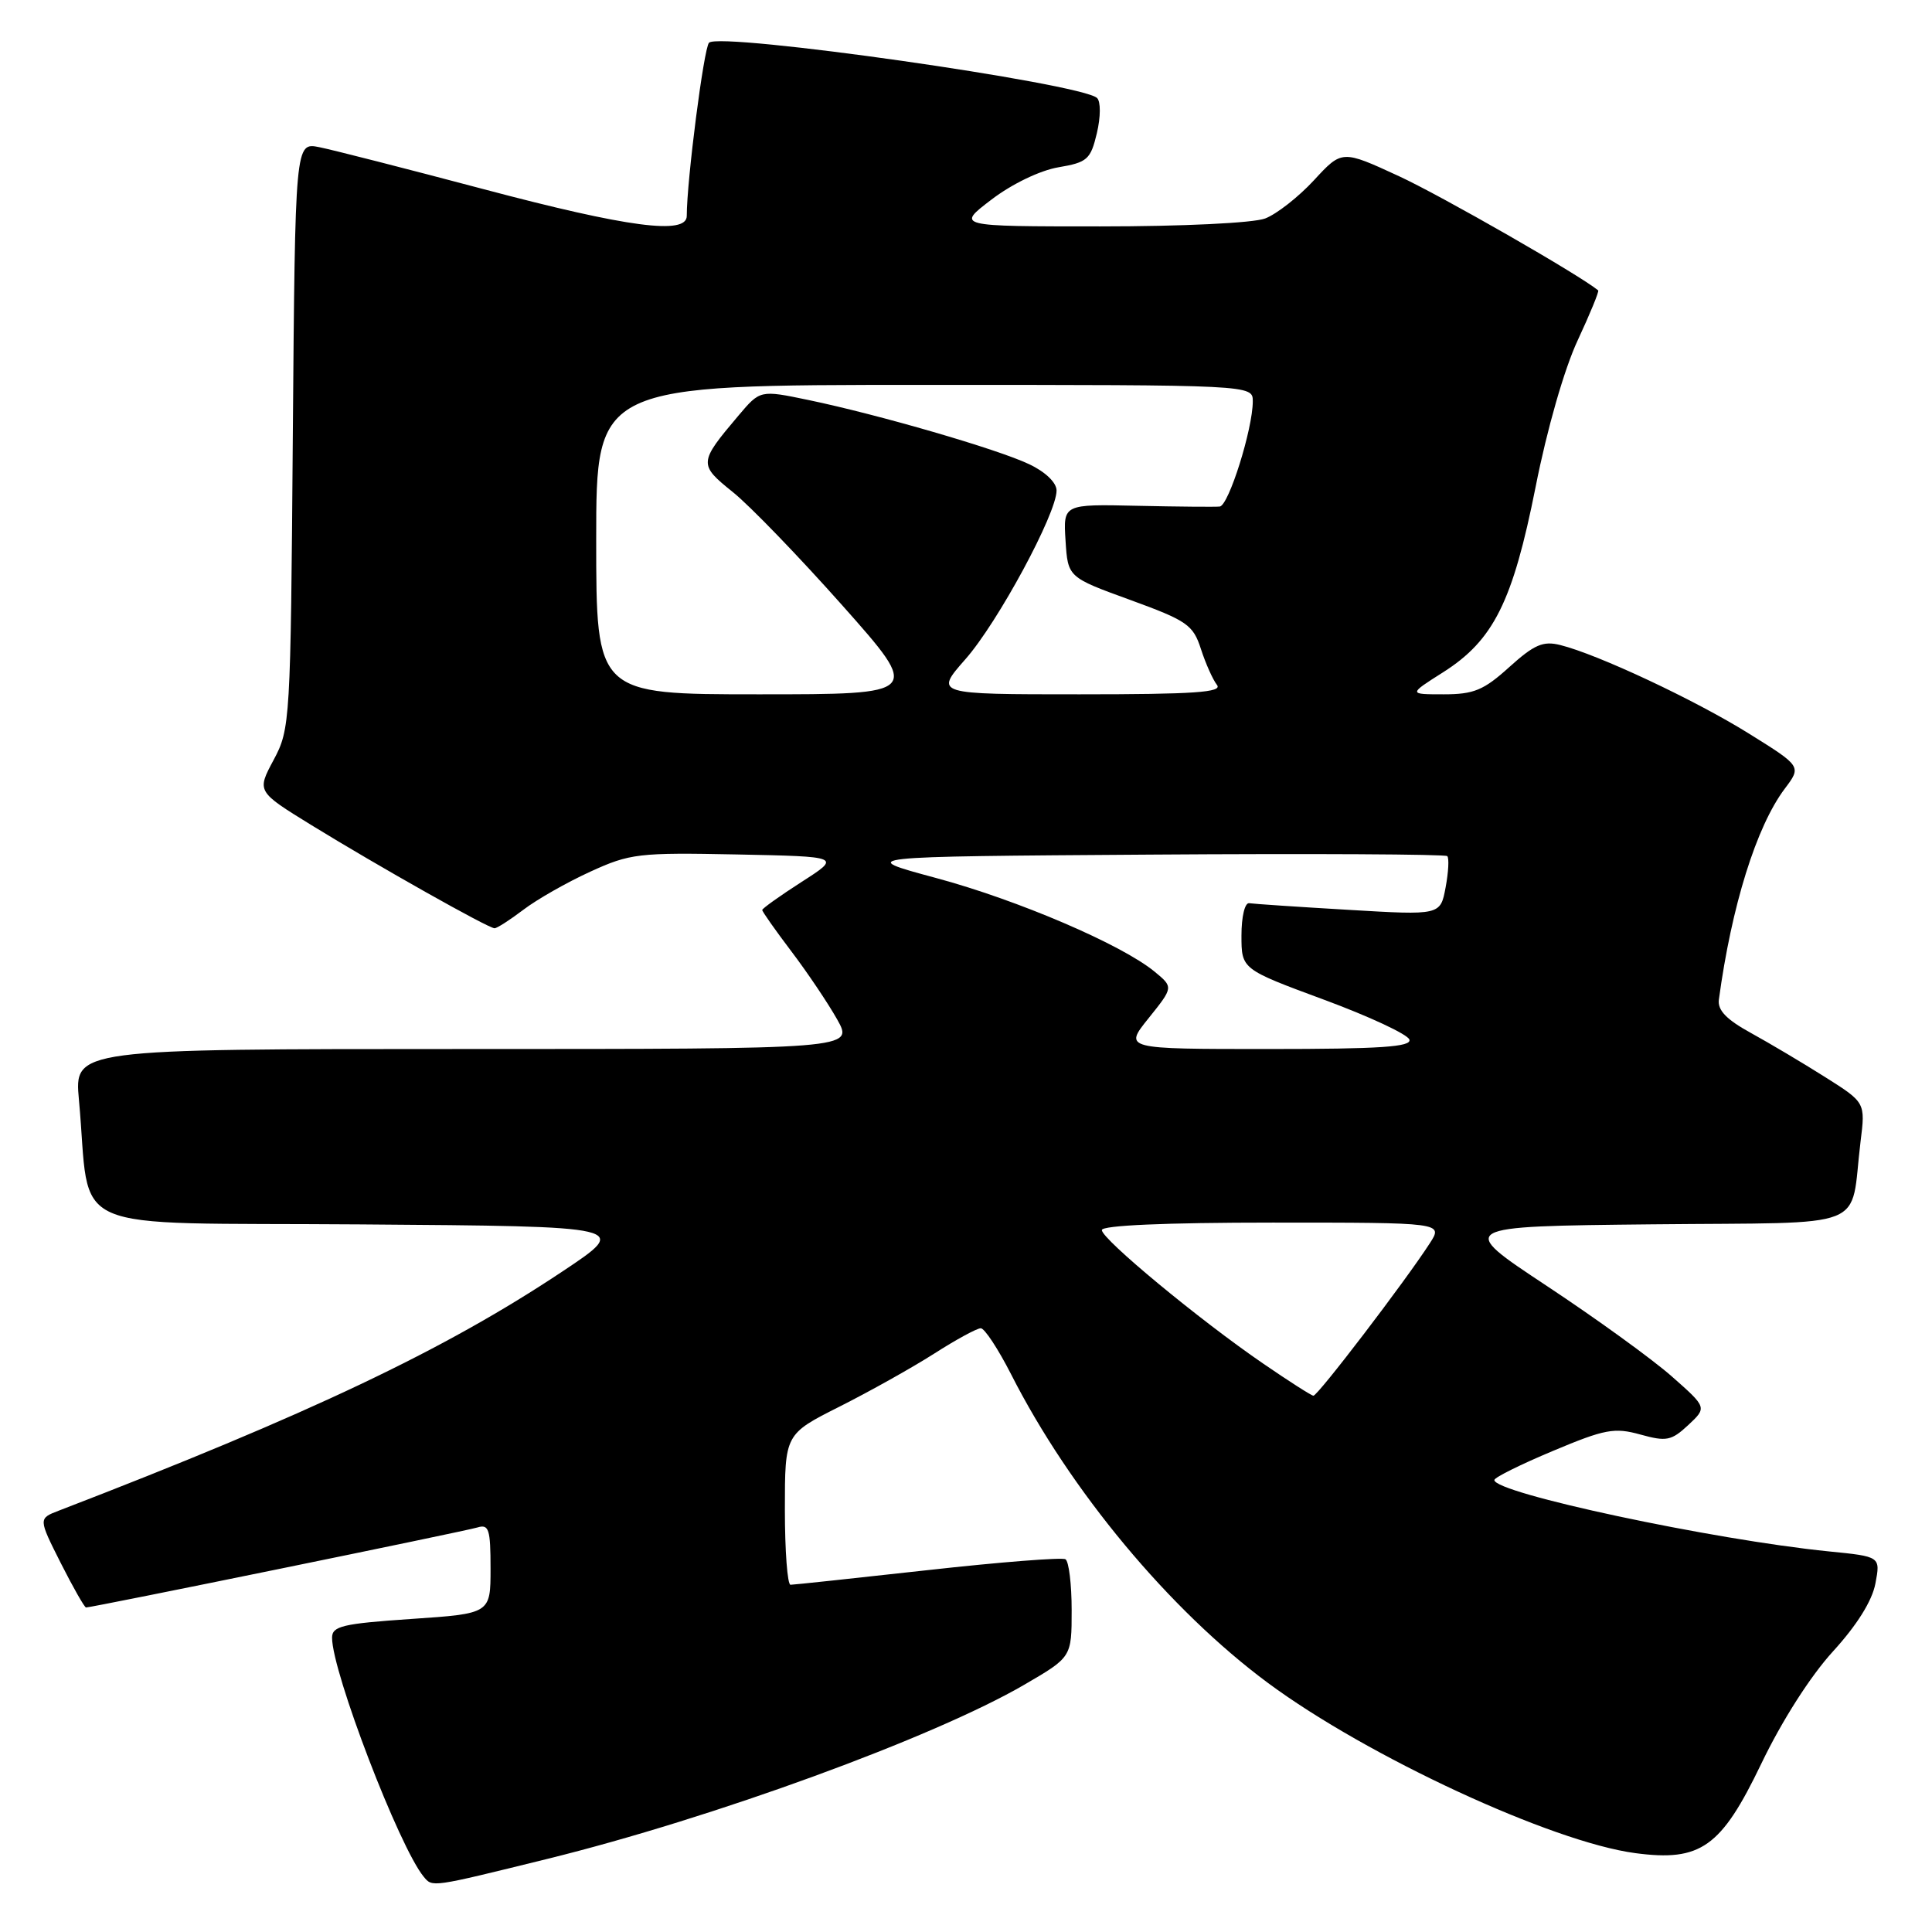 <?xml version="1.0" encoding="UTF-8" standalone="no"?>
<!DOCTYPE svg PUBLIC "-//W3C//DTD SVG 1.1//EN" "http://www.w3.org/Graphics/SVG/1.1/DTD/svg11.dtd" >
<svg xmlns="http://www.w3.org/2000/svg" xmlns:xlink="http://www.w3.org/1999/xlink" version="1.1" viewBox="0 0 256 256">
 <g >
 <path fill="currentColor"
d=" M 72.50 246.32 C 94.49 240.90 123.75 230.21 135.75 223.22 C 142.00 219.58 142.00 219.58 142.00 213.35 C 142.00 209.92 141.63 206.89 141.18 206.61 C 140.73 206.34 132.52 206.98 122.93 208.05 C 113.35 209.11 105.16 209.99 104.75 209.99 C 104.34 210.00 104.00 205.51 104.00 200.01 C 104.00 190.03 104.00 190.03 111.25 186.38 C 115.24 184.37 120.87 181.22 123.77 179.37 C 126.67 177.51 129.45 176.00 129.96 176.00 C 130.46 176.00 132.26 178.74 133.97 182.09 C 141.80 197.51 154.98 213.34 168.00 222.99 C 181.16 232.74 205.65 244.09 216.69 245.55 C 225.35 246.70 228.06 244.78 233.37 233.72 C 236.11 228.01 239.88 222.11 242.87 218.83 C 246.05 215.35 248.07 212.12 248.50 209.83 C 249.18 206.25 249.18 206.25 242.34 205.57 C 226.98 204.03 197.98 197.84 198.01 196.11 C 198.02 195.77 201.51 194.04 205.76 192.26 C 212.66 189.36 213.92 189.13 217.35 190.08 C 220.81 191.04 221.46 190.91 223.70 188.83 C 226.19 186.50 226.19 186.50 221.52 182.38 C 218.95 180.11 211.49 174.71 204.94 170.38 C 193.03 162.50 193.03 162.50 218.94 162.23 C 248.29 161.93 245.07 163.21 246.53 151.29 C 247.18 146.09 247.18 146.09 241.84 142.72 C 238.90 140.86 234.47 138.23 232.00 136.87 C 228.76 135.09 227.57 133.86 227.76 132.45 C 229.44 120.05 232.72 109.53 236.48 104.52 C 238.72 101.55 238.72 101.55 231.72 97.19 C 224.58 92.74 211.70 86.70 206.74 85.47 C 204.47 84.90 203.29 85.41 199.99 88.39 C 196.60 91.46 195.29 92.00 191.30 92.00 C 186.61 92.00 186.61 92.00 191.22 89.08 C 197.91 84.83 200.45 79.73 203.48 64.50 C 204.99 56.85 207.29 48.86 209.05 45.10 C 210.69 41.58 211.91 38.60 211.77 38.48 C 209.29 36.43 191.04 25.97 185.38 23.35 C 177.82 19.86 177.82 19.86 174.11 23.88 C 172.07 26.09 169.16 28.37 167.64 28.95 C 166.05 29.55 156.72 30.00 145.79 30.00 C 126.71 30.00 126.71 30.00 131.37 26.45 C 134.06 24.39 137.79 22.59 140.23 22.17 C 144.08 21.52 144.51 21.13 145.34 17.65 C 145.85 15.49 145.86 13.47 145.37 12.99 C 143.37 11.05 95.39 4.21 93.95 5.66 C 93.26 6.36 91.00 23.93 91.00 28.61 C 91.00 31.16 83.22 30.14 64.10 25.07 C 53.87 22.36 44.06 19.85 42.30 19.50 C 39.11 18.86 39.11 18.86 38.80 57.68 C 38.51 95.67 38.45 96.59 36.26 100.69 C 34.02 104.87 34.02 104.87 41.26 109.33 C 50.12 114.78 64.71 123.00 65.53 123.00 C 65.86 123.00 67.58 121.89 69.36 120.54 C 71.13 119.19 75.11 116.92 78.20 115.51 C 83.48 113.09 84.60 112.96 97.63 113.22 C 111.46 113.50 111.46 113.50 106.23 116.85 C 103.35 118.70 101.00 120.38 101.00 120.58 C 101.00 120.79 102.74 123.26 104.86 126.06 C 106.99 128.87 109.72 132.93 110.93 135.08 C 113.13 139.00 113.13 139.00 61.48 139.00 C 9.84 139.00 9.84 139.00 10.46 145.75 C 12.13 163.89 7.72 161.94 47.84 162.24 C 83.50 162.50 83.50 162.50 74.50 168.49 C 58.89 178.89 40.98 187.39 7.79 200.17 C 5.08 201.21 5.08 201.21 8.05 207.11 C 9.69 210.35 11.20 213.00 11.40 213.00 C 12.22 213.00 61.62 202.90 63.25 202.40 C 64.78 201.93 65.00 202.61 65.00 207.84 C 65.00 213.81 65.00 213.81 54.50 214.52 C 45.38 215.14 44.00 215.47 44.00 217.01 C 44.00 221.55 52.91 244.77 56.14 248.67 C 57.32 250.09 57.04 250.13 72.50 246.32 Z  M 167.36 180.67 C 158.92 174.89 146.00 164.19 146.00 162.99 C 146.00 162.37 154.40 162.00 168.62 162.00 C 191.23 162.00 191.23 162.00 189.45 164.75 C 186.20 169.78 174.58 185.00 174.03 184.94 C 173.74 184.91 170.74 182.99 167.36 180.67 Z  M 152.20 134.91 C 155.49 130.81 155.49 130.81 152.99 128.75 C 148.64 125.16 134.86 119.25 124.00 116.33 C 113.50 113.50 113.50 113.50 152.40 113.24 C 173.80 113.09 191.52 113.19 191.77 113.44 C 192.03 113.70 191.93 115.56 191.55 117.59 C 190.86 121.28 190.86 121.28 178.71 120.56 C 172.03 120.17 166.10 119.77 165.53 119.68 C 164.95 119.58 164.50 121.45 164.50 123.96 C 164.50 128.42 164.50 128.42 175.42 132.46 C 181.43 134.68 186.53 137.06 186.75 137.75 C 187.07 138.72 182.89 139.00 168.04 139.00 C 148.91 139.00 148.91 139.00 152.20 134.91 Z  M 79.00 71.50 C 79.00 51.00 79.00 51.00 122.50 51.00 C 166.00 51.00 166.00 51.00 166.00 53.18 C 166.00 56.84 162.81 66.99 161.62 67.12 C 161.00 67.18 156.09 67.14 150.69 67.02 C 140.88 66.80 140.88 66.80 141.19 71.64 C 141.50 76.49 141.50 76.49 149.75 79.49 C 157.32 82.25 158.09 82.79 159.13 86.00 C 159.75 87.92 160.71 90.06 161.25 90.75 C 162.04 91.74 158.27 92.00 143.04 92.00 C 123.83 92.00 123.83 92.00 127.93 87.34 C 132.22 82.47 140.00 68.06 140.00 65.00 C 140.00 63.95 138.53 62.53 136.37 61.51 C 132.20 59.52 116.46 54.95 107.11 53.00 C 100.72 51.67 100.72 51.67 97.84 55.08 C 92.57 61.31 92.56 61.55 97.10 65.20 C 99.36 67.01 105.90 73.79 111.64 80.25 C 122.07 92.00 122.07 92.00 100.54 92.00 C 79.00 92.00 79.00 92.00 79.00 71.50 Z "/>
</g>
</svg>